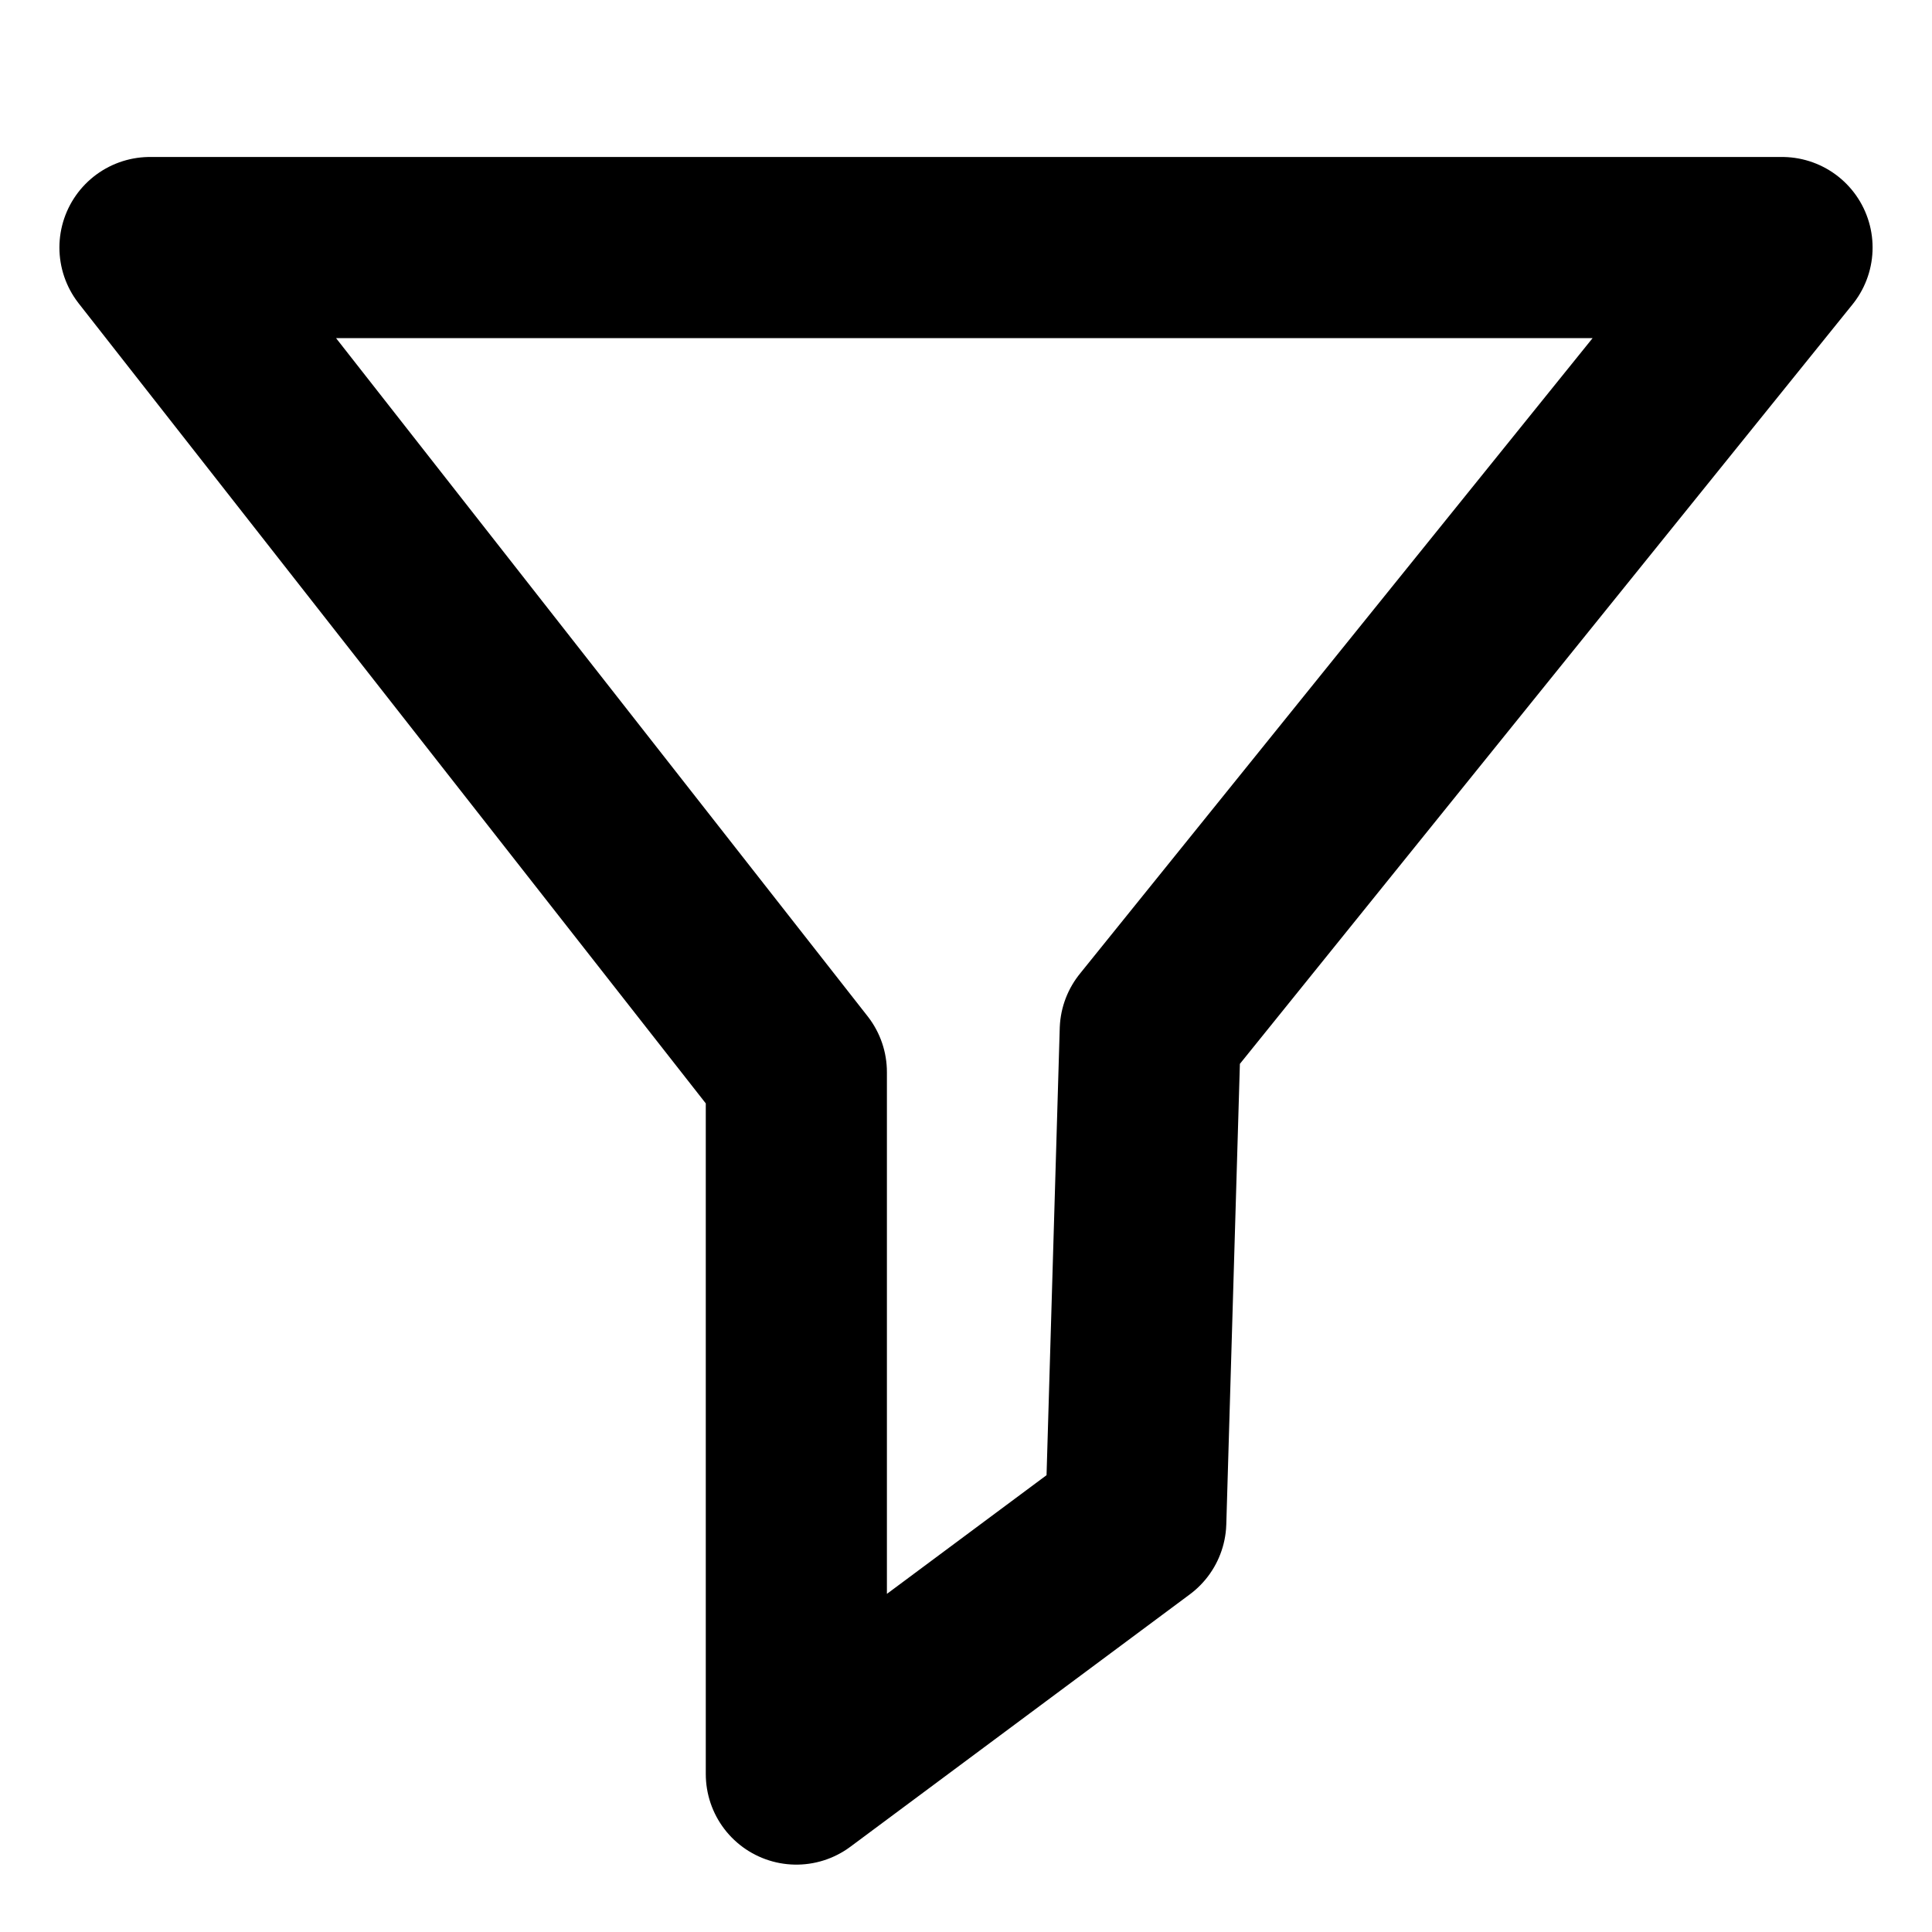 <svg width="16" height="16" viewBox="0 0 16 16" xmlns="http://www.w3.org/2000/svg">
    <path d="M14.758 2.05 9.526 8.536l-.12 4.066-2.811 2.09V8.879L1.242 2.05h13.516z" stroke="#000" stroke-width="1.5" stroke-linejoin="round" fill="none" fill-rule="evenodd"/>
</svg>
